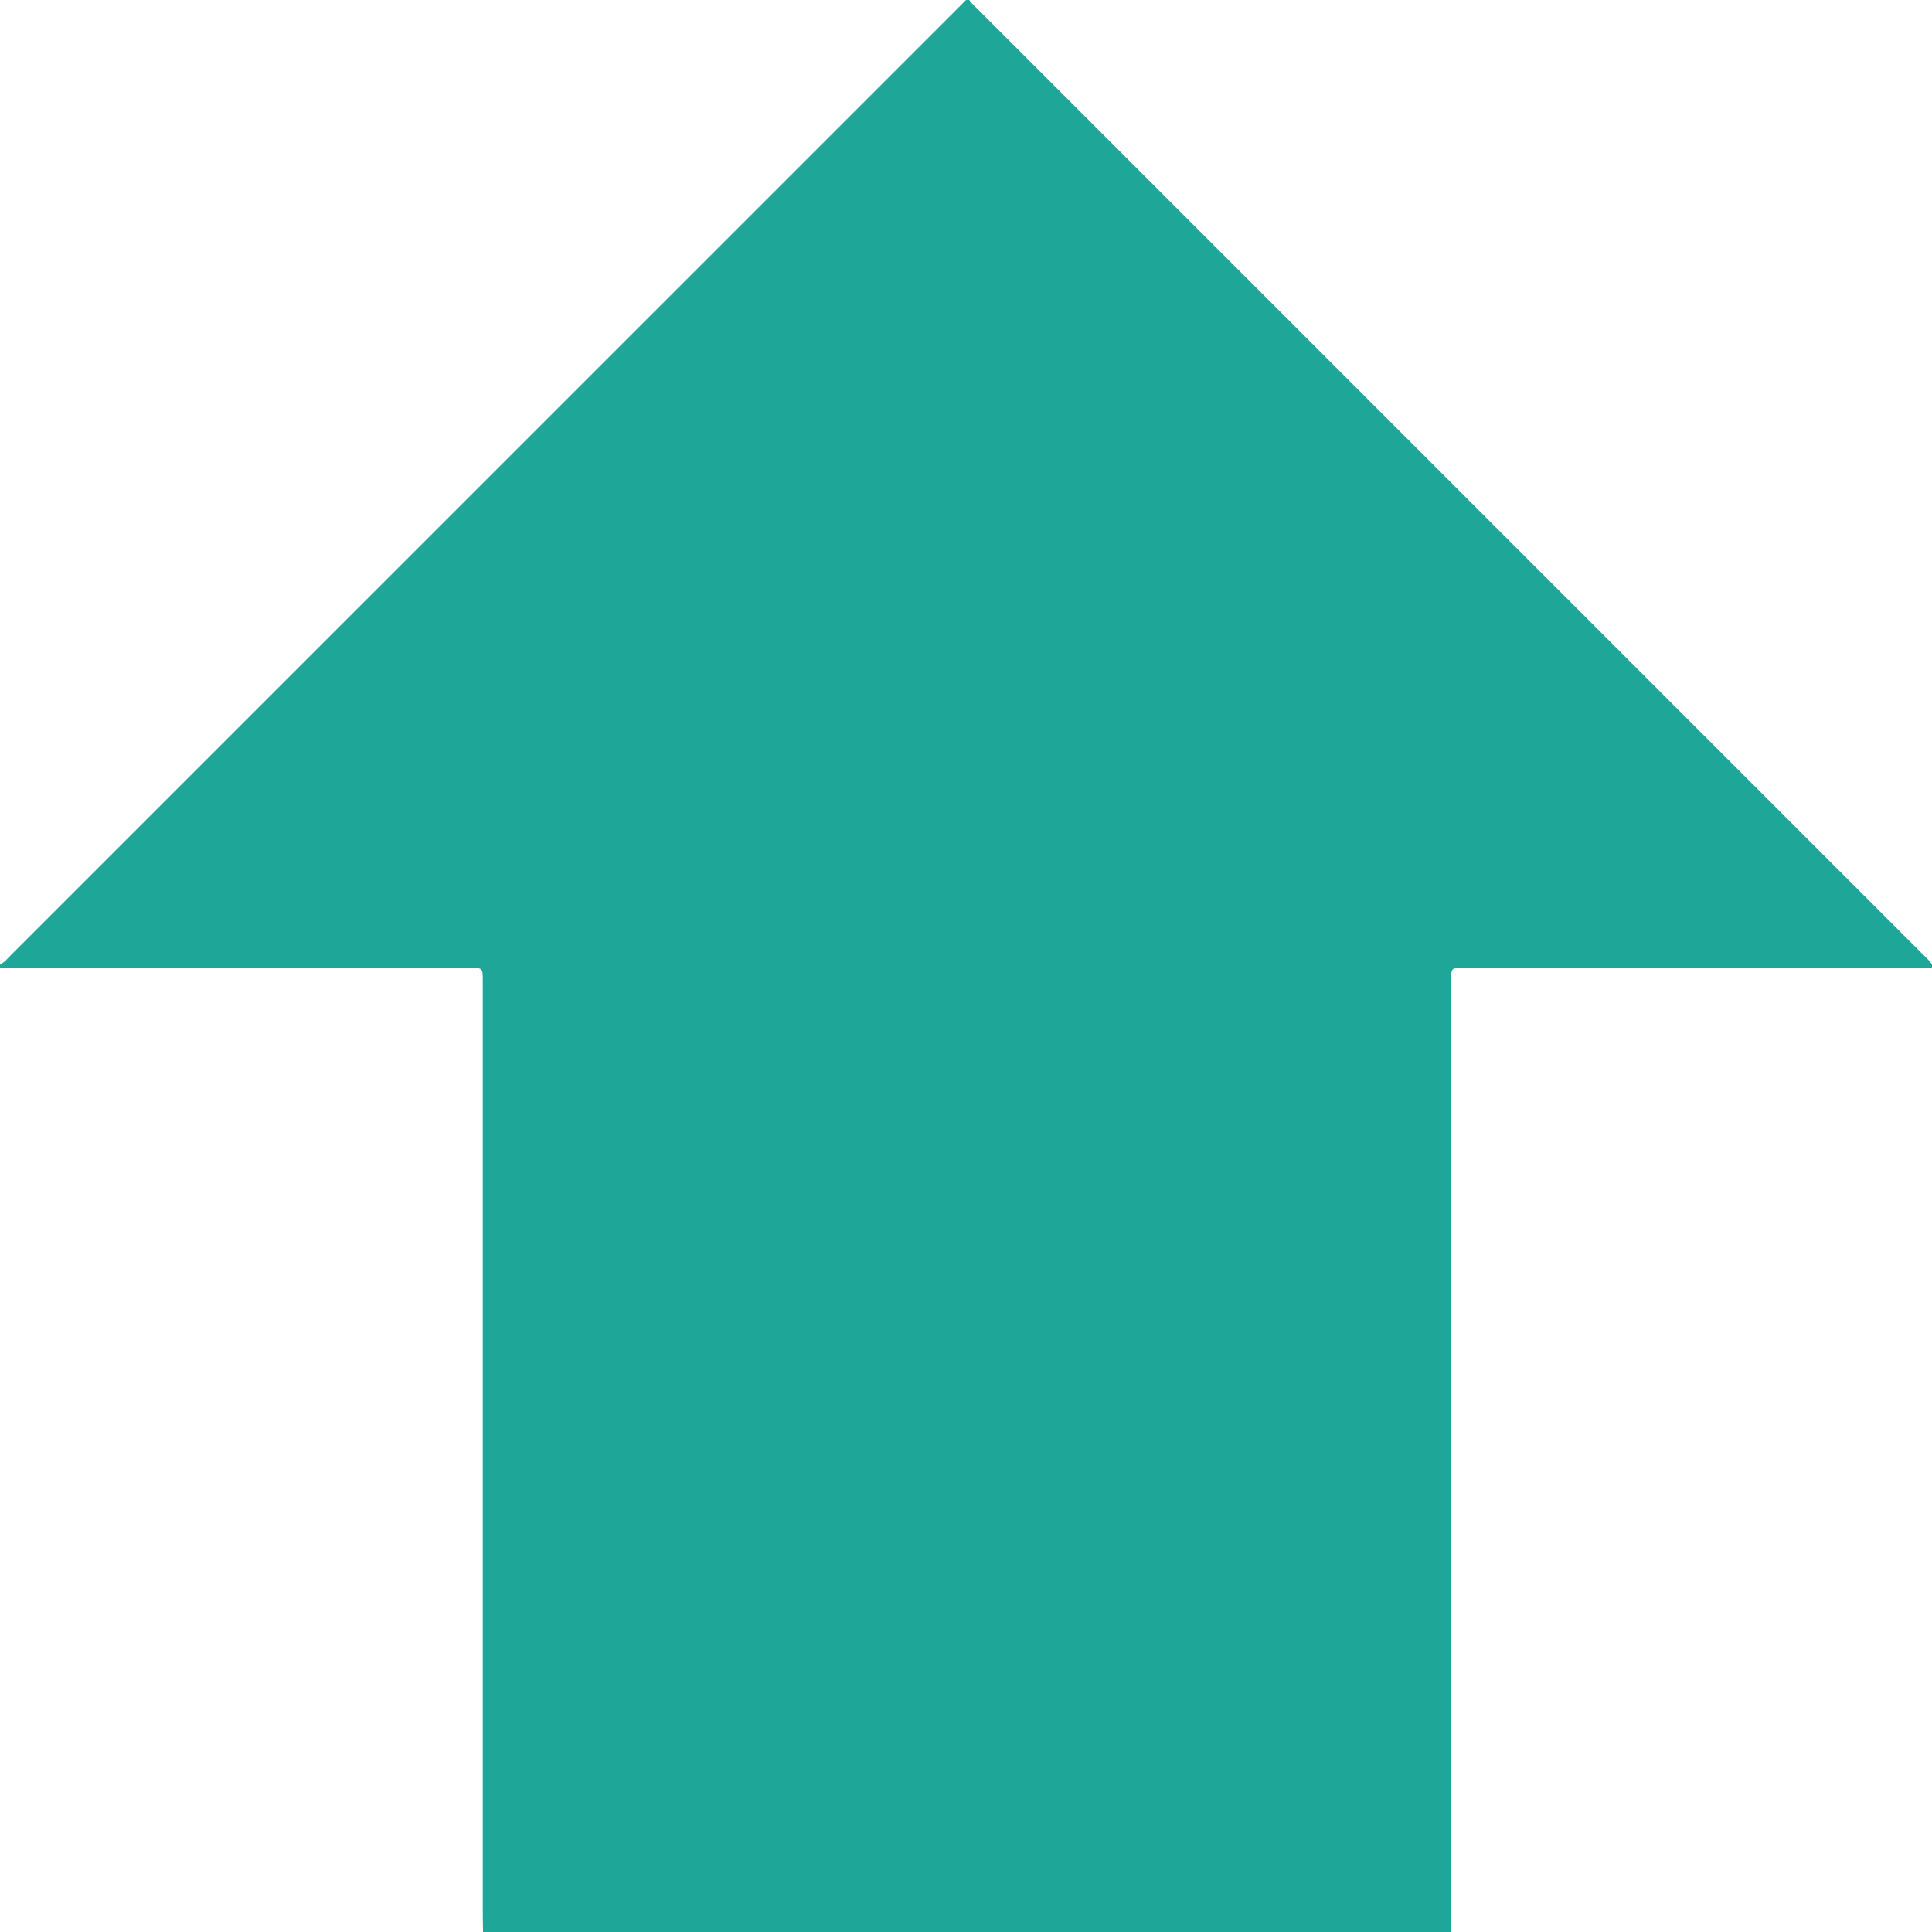 <?xml version="1.0" encoding="UTF-8"?>
<svg id="Layer_1" data-name="Layer 1" xmlns="http://www.w3.org/2000/svg" viewBox="0 0 1519.11 1519.11">
  <style>
      .upvote {
        fill: #1EA699;
      }
  </style>
  <path class="upvote" d="m759.55,0h2.53c2.16,3.16,5.07,5.64,7.75,8.32,247.03,247.06,494.08,494.1,741.12,741.15,2.83,2.83,5.85,5.5,8.15,8.82v2.53c-3.58.06-7.17.18-10.76.18-118.15,0-236.3,0-354.45.01-2.53,0-5.07-.09-7.59.08-4.18.29-4.99,1.16-5.22,5.48-.13,2.53-.05,5.06-.05,7.59,0,244.53,0,489.05-.02,733.58,0,3.79.35,7.6-.43,11.36H379.78c-.06-4.01-.18-8.01-.18-12.02,0-244.63,0-489.26,0-733.89,0-12.56.56-12.21-12.02-12.21-118.31.01-236.62.01-354.92,0-4.22,0-8.43-.12-12.65-.18,0-.84,0-1.69,0-2.53,3.68-1.49,5.95-4.66,8.61-7.32C256.12,503.5,503.6,256.02,751.08,8.53c2.83-2.83,5.65-5.69,8.47-8.53Z"/>
</svg>